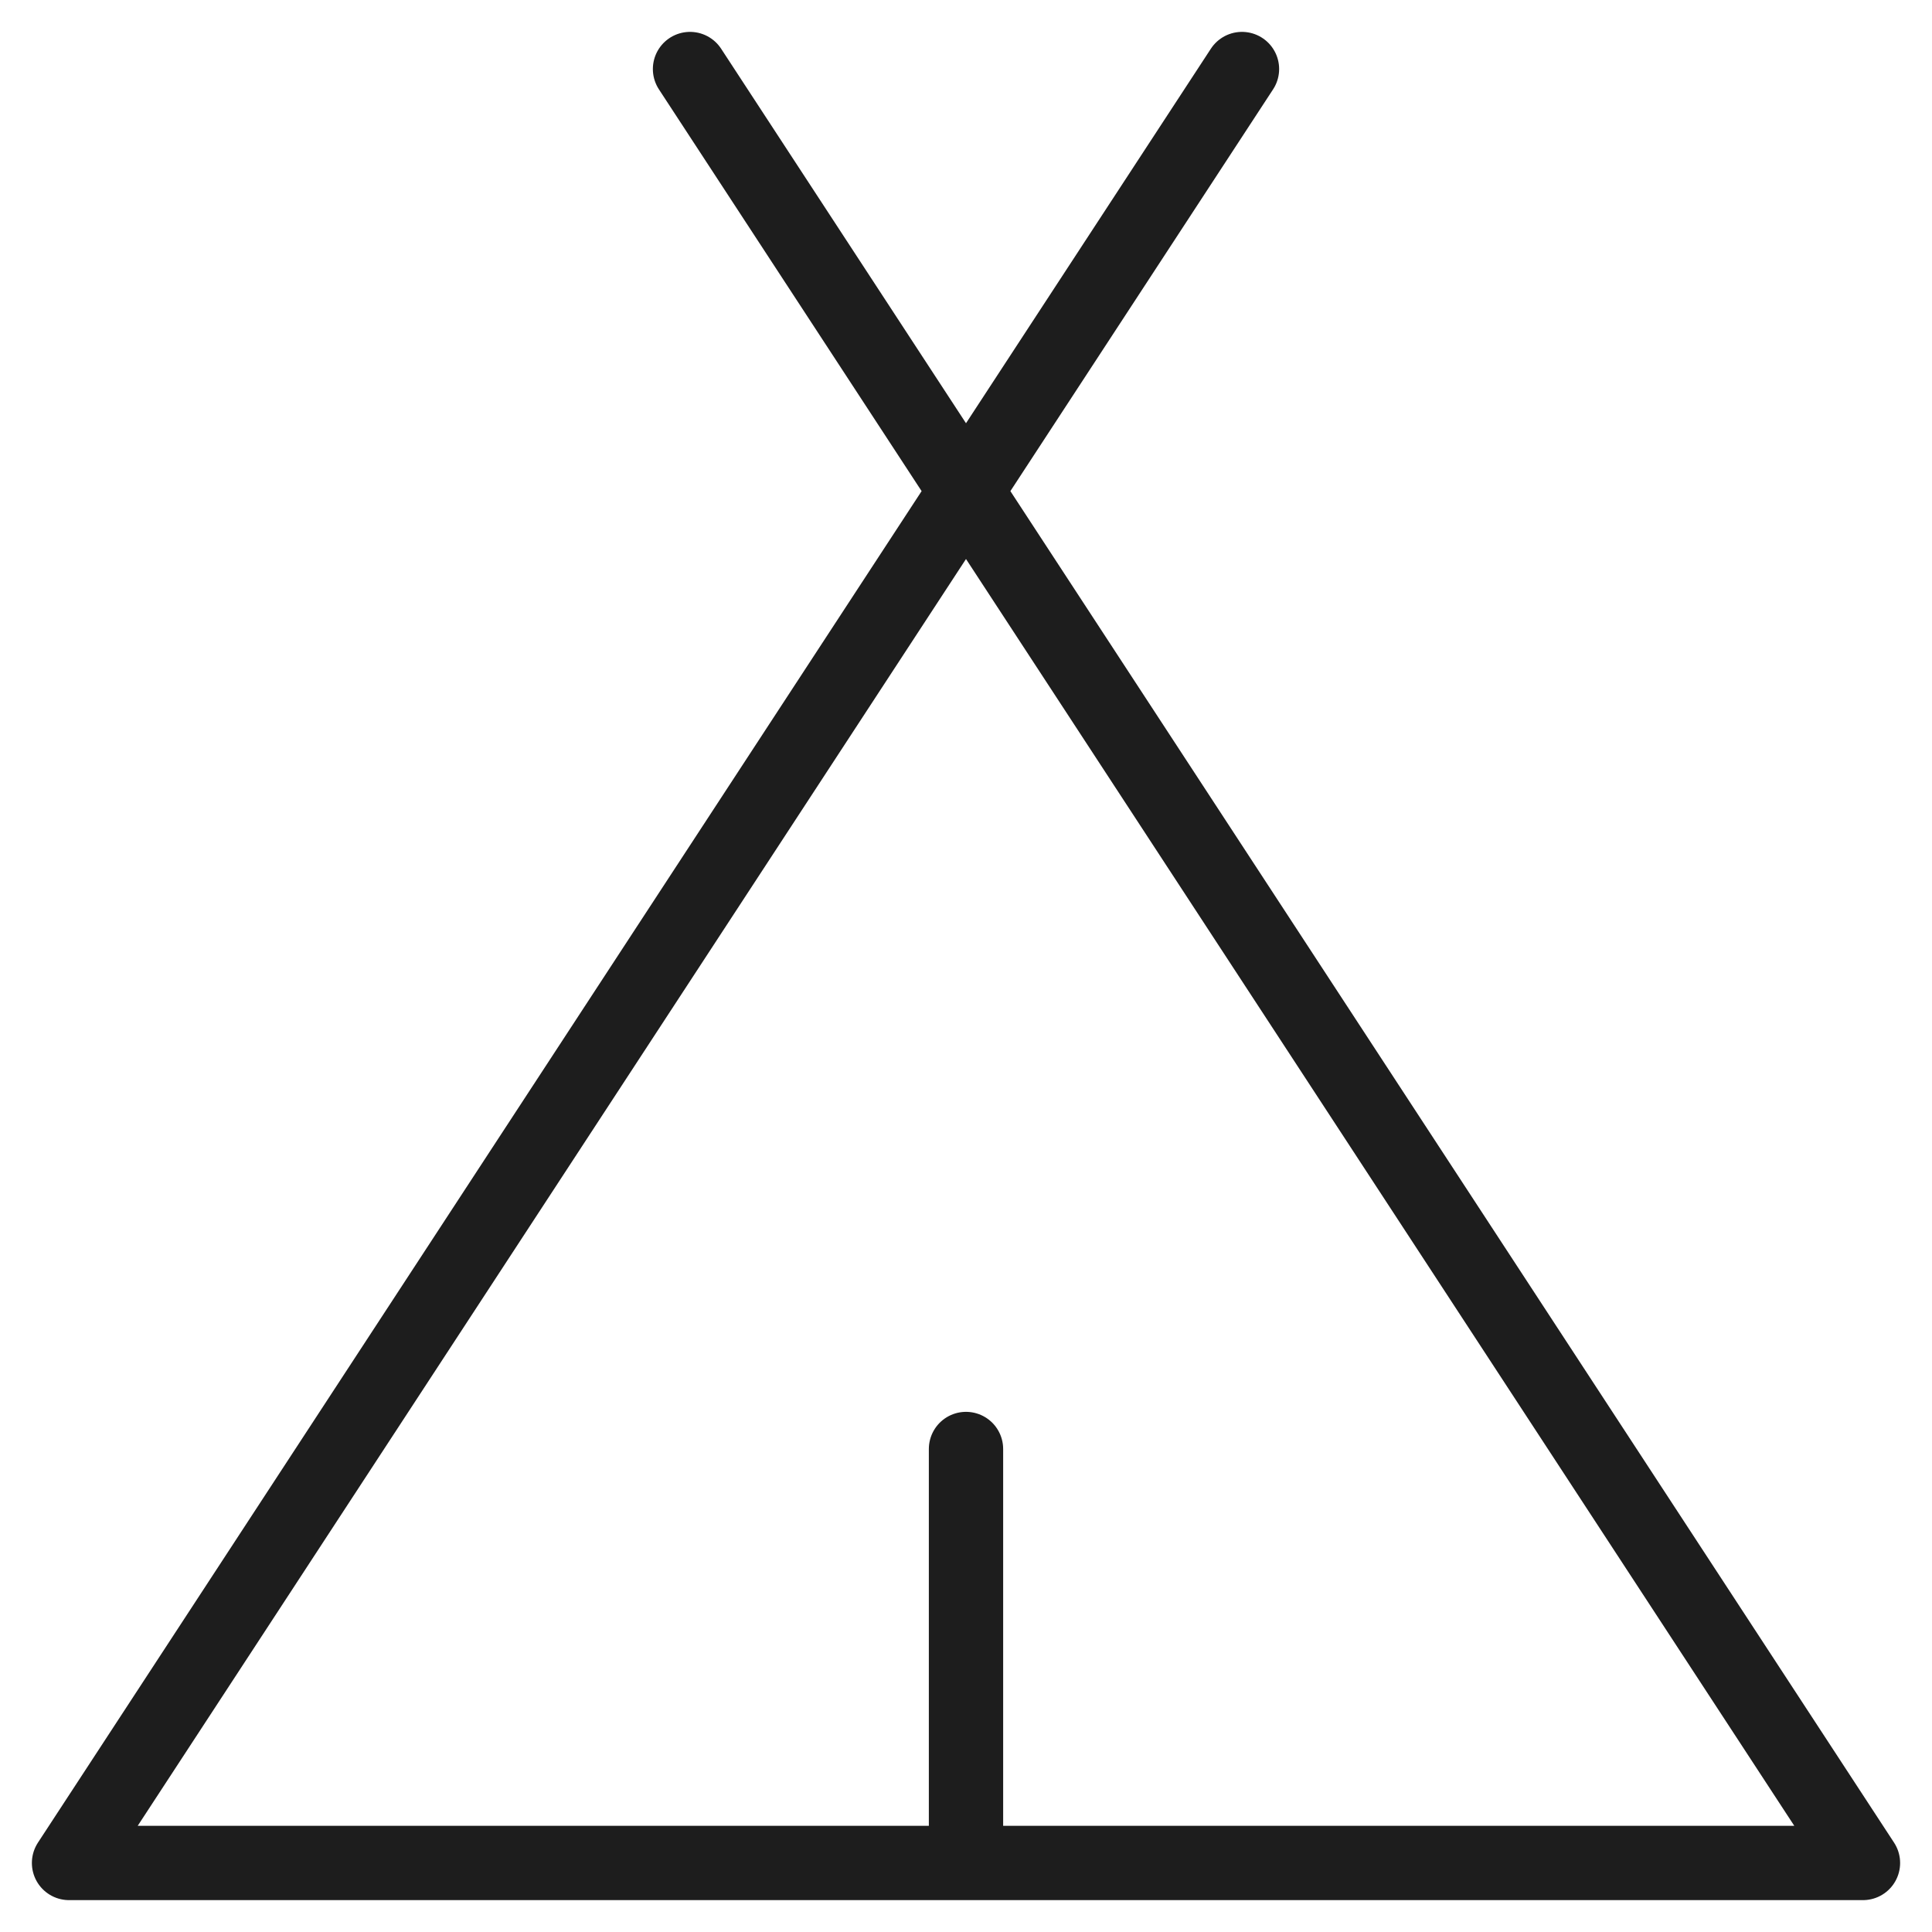 <svg width="26" height="26" viewBox="0 0 26 26" fill="none" xmlns="http://www.w3.org/2000/svg">
<g clip-path="url(#clip0_166002_6)">
<path d="M13 19.5V25.071M16.714 0.929L0.929 25.071H25.071L9.286 0.929" stroke="#1D1D1D" stroke-linecap="round" stroke-linejoin="round"/>
</g>
<defs>
<clipPath id="clip0_166002_6">
<rect width="26" height="26" fill="white"/>
</clipPath>
</defs>
</svg>
